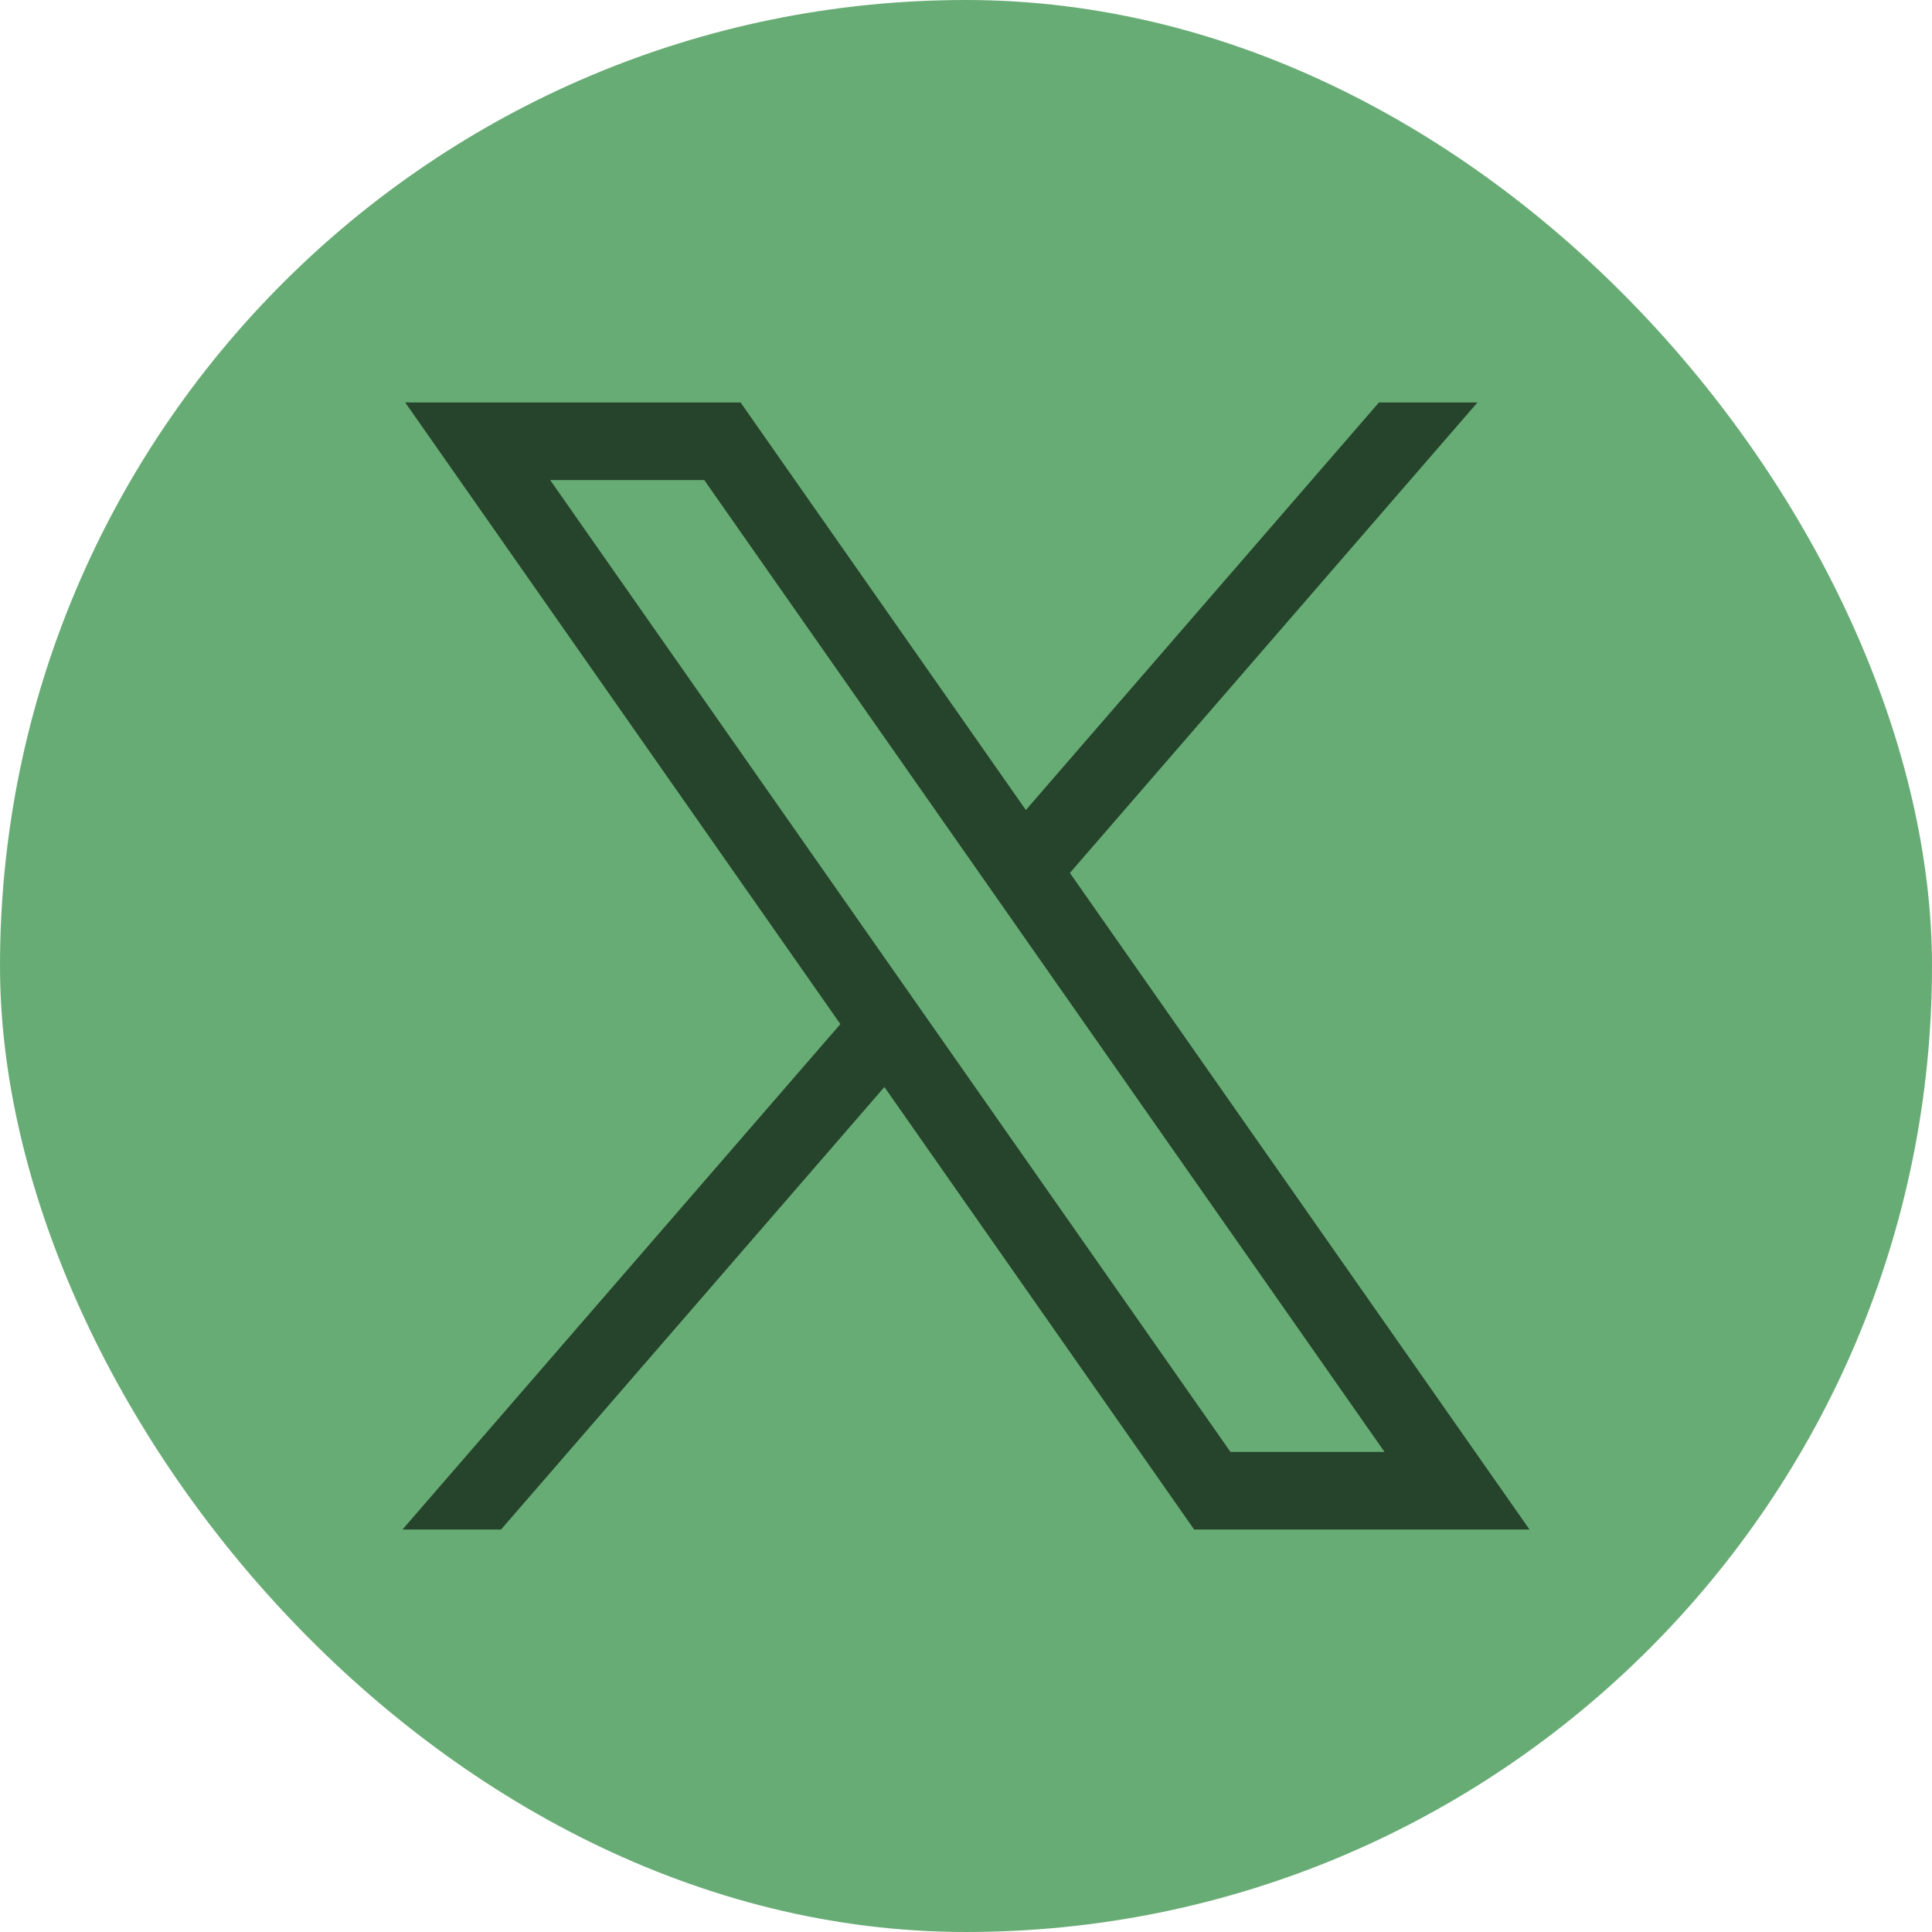 <svg width="72" height="72" viewBox="0 0 72 72" fill="none" xmlns="http://www.w3.org/2000/svg">
<rect width="72" height="72" rx="36" fill="#68AC75"/>
<path d="M15.102 15L31.318 38.165L15 57H18.673L32.959 40.51L44.502 57H57L39.872 32.532L55.06 15H51.388L38.231 30.187L27.6 15H15.102ZM20.503 17.89H26.245L51.598 54.11H45.857L20.503 17.89Z" fill="#25442B"/>
</svg>
